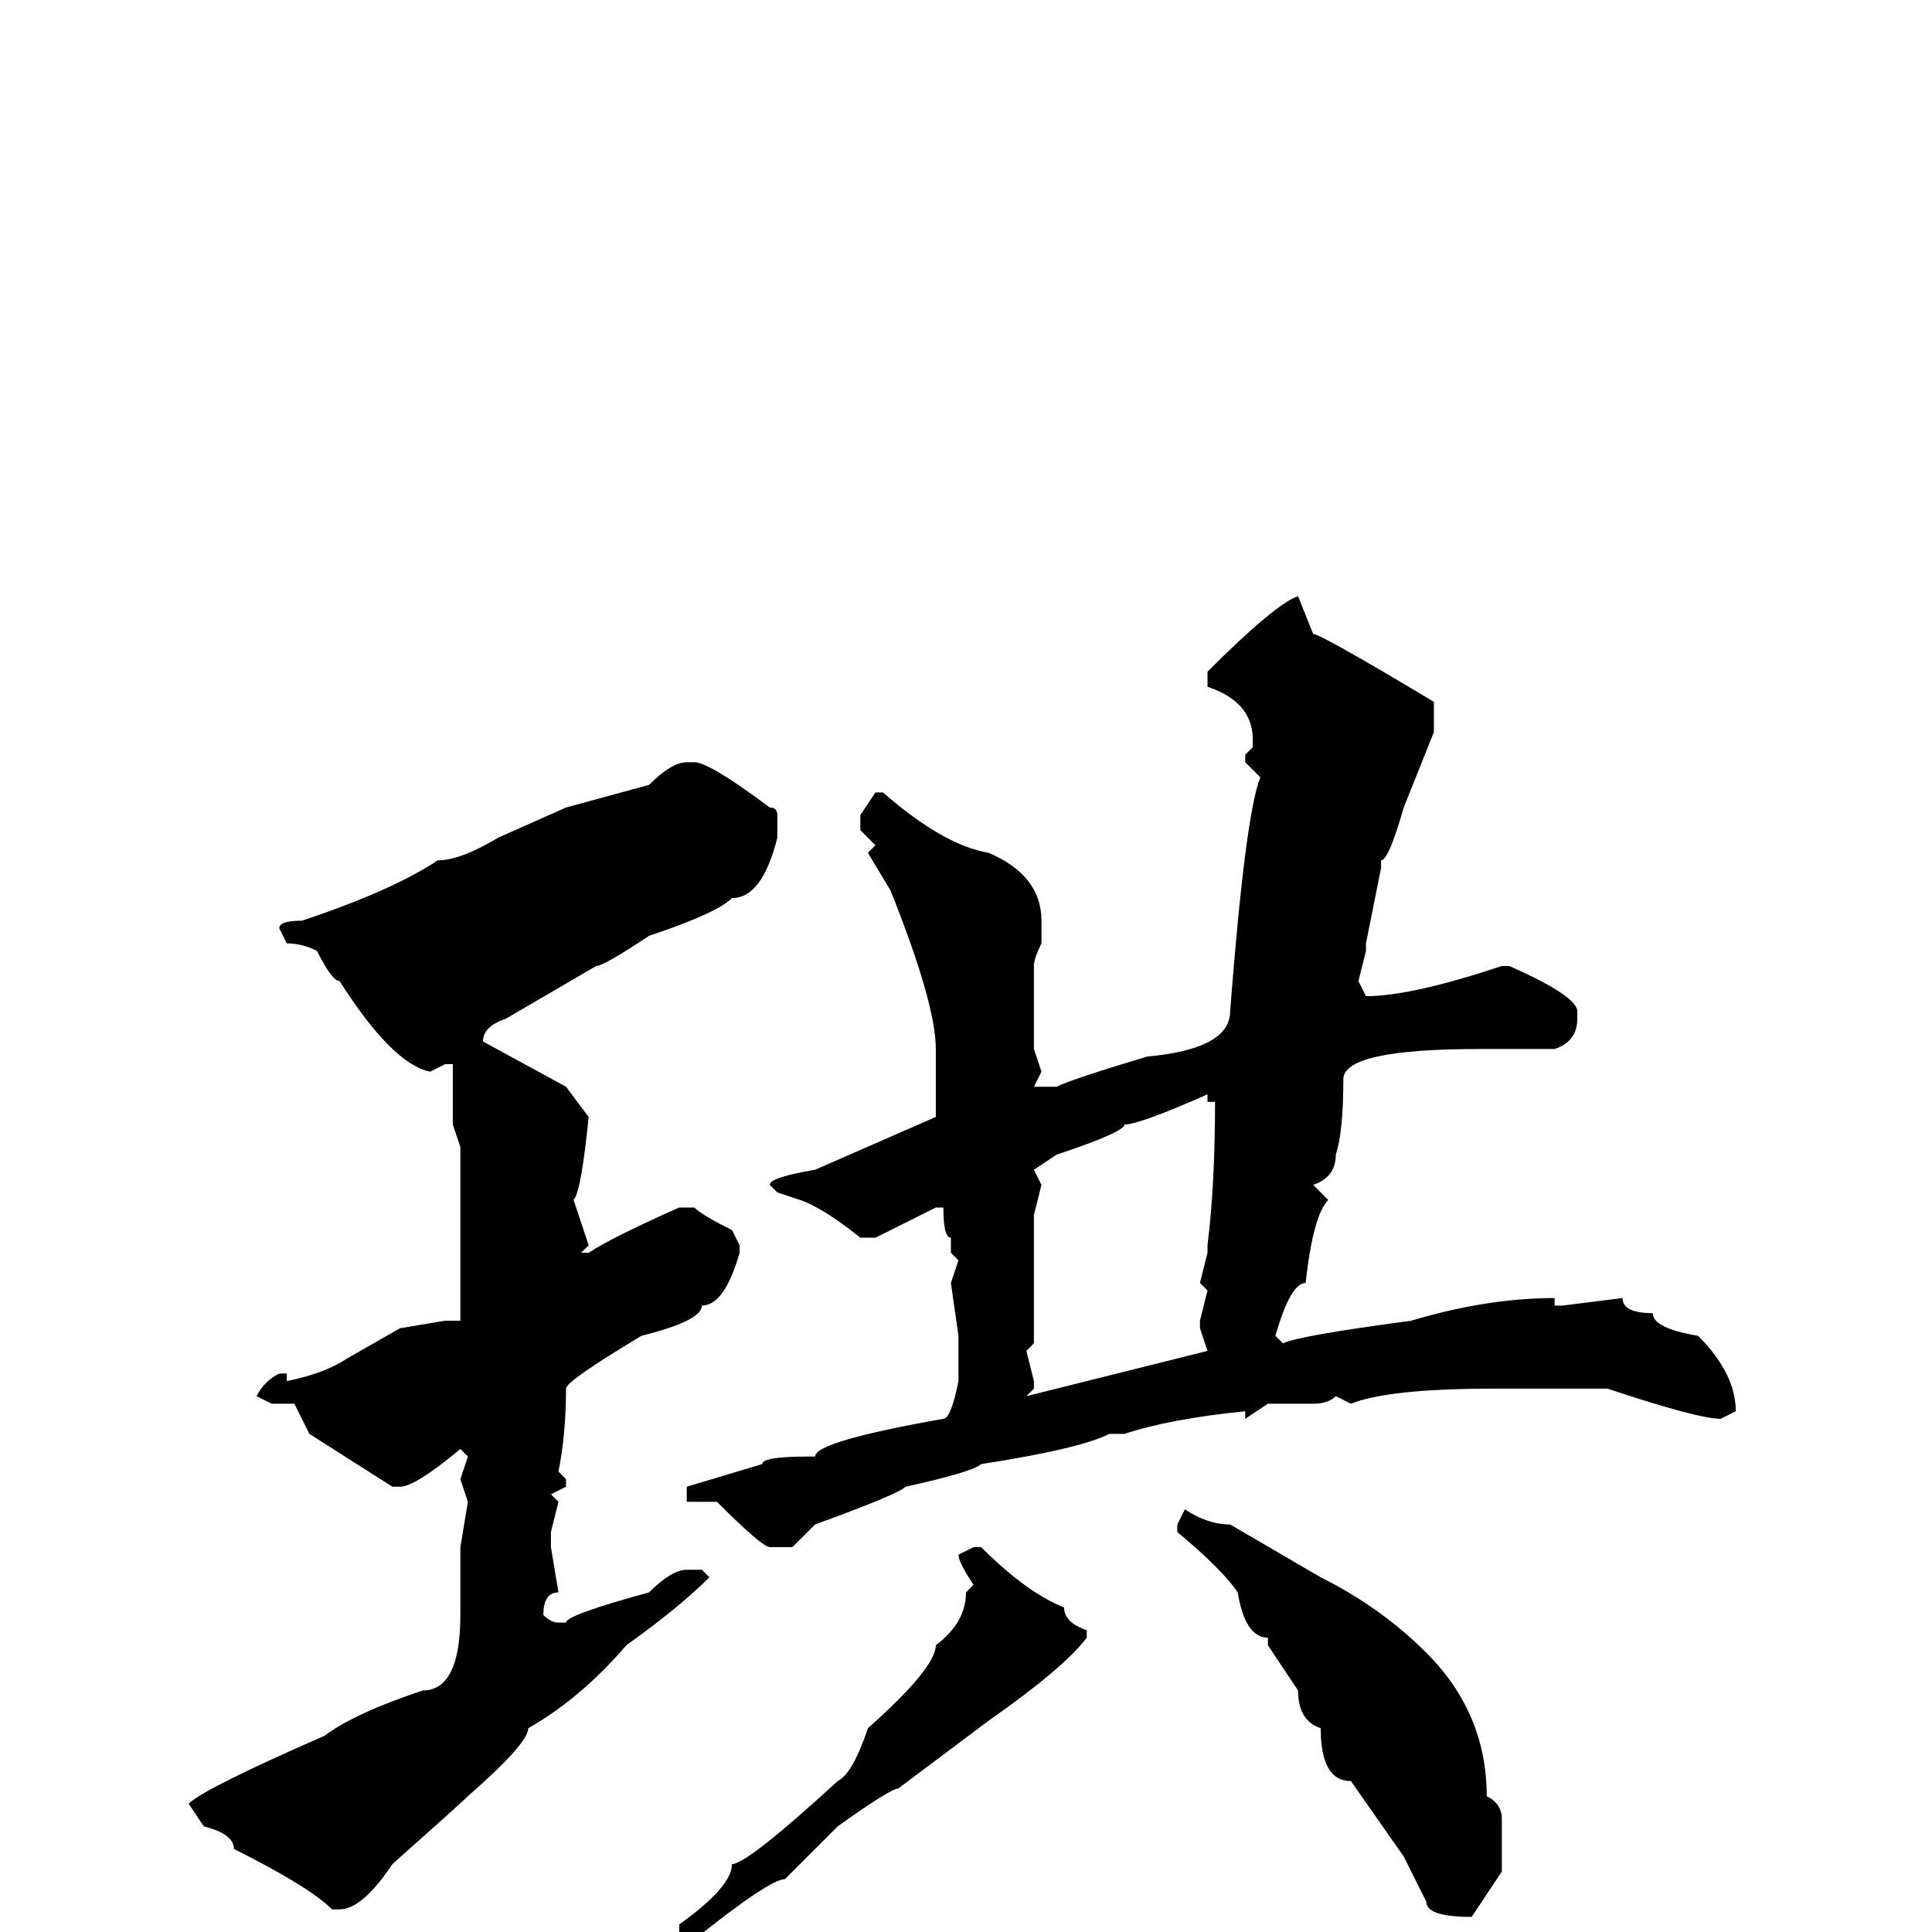 <svg xmlns="http://www.w3.org/2000/svg" viewBox="0 -256 256 256">
	<path fill="#000000" d="M172 -177L174 -172Q175 -172 190 -163V-159L186 -149Q184 -142 183 -142V-141L181 -131V-130L180 -126L181 -124Q187 -124 199 -128H200Q209 -124 209 -122V-121Q209 -118 206 -117H196Q178 -117 178 -113Q178 -106 177 -103Q177 -100 174 -99L176 -97Q174 -95 173 -86Q171 -86 169 -79L170 -78Q172 -79 187 -81Q197 -84 206 -84V-83H207L215 -84Q215 -82 219 -82Q219 -80 225 -79Q230 -74 230 -69L228 -68Q225 -68 213 -72H207H203H199H198Q184 -72 179 -70L177 -71Q176 -70 174 -70H168L165 -68V-69Q155 -68 149 -66H147Q143 -64 130 -62Q129 -61 120 -59Q119 -58 108 -54L105 -51H102Q101 -51 95 -57H91V-59L101 -62Q101 -63 107 -63H108Q108 -65 125 -68Q126 -68 127 -73V-74V-79L126 -86L127 -89L126 -90V-92Q125 -92 125 -96H124L116 -92H114Q109 -96 106 -97L103 -98L102 -99Q102 -100 108 -101L124 -108V-112V-117Q124 -123 118 -138L115 -143L116 -144L114 -146V-148L116 -151H117Q125 -144 131 -143Q138 -140 138 -134V-131Q137 -129 137 -128V-117L138 -114L137 -112H140Q142 -113 152 -116Q163 -117 163 -122Q165 -148 167 -153L165 -155V-156L166 -157V-158Q166 -163 160 -165V-167Q169 -176 172 -177ZM91 -155H92Q94 -155 102 -149Q103 -149 103 -148V-145Q101 -137 97 -137Q95 -135 86 -132Q80 -128 79 -128L67 -121Q64 -120 64 -118L75 -112L78 -108Q77 -98 76 -97L78 -91L77 -90H78Q81 -92 90 -96H91H92Q93 -95 97 -93L98 -91V-90Q96 -83 93 -83Q93 -81 85 -79Q75 -73 75 -72Q75 -66 74 -61L75 -60V-59L73 -58L74 -57L73 -53V-51L74 -45Q72 -45 72 -42Q73 -41 74 -41H75Q75 -42 86 -45Q89 -48 91 -48H93L94 -47Q90 -43 83 -38Q77 -31 70 -27Q70 -25 62 -18Q61 -17 52 -9Q48 -3 45 -3H44Q41 -6 31 -11Q31 -13 27 -14L25 -17Q27 -19 43 -26Q47 -29 56 -32Q61 -32 61 -42V-45V-47V-51L62 -57L61 -60L62 -63L61 -64Q55 -59 53 -59H52L41 -66L39 -70H36L34 -71Q35 -73 37 -74H38V-73Q43 -74 46 -76L53 -80L59 -81H61V-95V-101V-104L60 -107V-111V-113V-115H59L57 -114Q52 -115 45 -126Q44 -126 42 -130Q40 -131 38 -131L37 -133Q37 -134 40 -134Q52 -138 58 -142Q61 -142 66 -145L75 -149L86 -152Q89 -155 91 -155ZM137 -101L138 -99L137 -95V-92V-91V-87V-84V-81V-78L136 -77L137 -73V-72L136 -71L160 -77L159 -80V-81L160 -85L159 -86L160 -90V-91Q161 -99 161 -110H160V-111Q151 -107 149 -107Q149 -106 140 -103ZM157 -56Q160 -54 163 -54L175 -47Q183 -43 189 -37Q197 -29 197 -18Q199 -17 199 -15V-8L195 -2Q189 -2 189 -4L186 -10L179 -20Q175 -20 175 -27Q172 -28 172 -32L168 -38V-39Q165 -39 164 -45Q162 -48 156 -53V-54ZM129 -51H130Q136 -45 141 -43Q141 -41 144 -40V-39Q141 -35 131 -28L119 -19Q118 -19 111 -14L104 -7Q102 -7 92 1H91L90 0V-1Q97 -6 97 -9Q99 -9 111 -20Q113 -21 115 -27Q124 -35 124 -38Q128 -41 128 -45L129 -46Q127 -49 127 -50Z"/>
</svg>